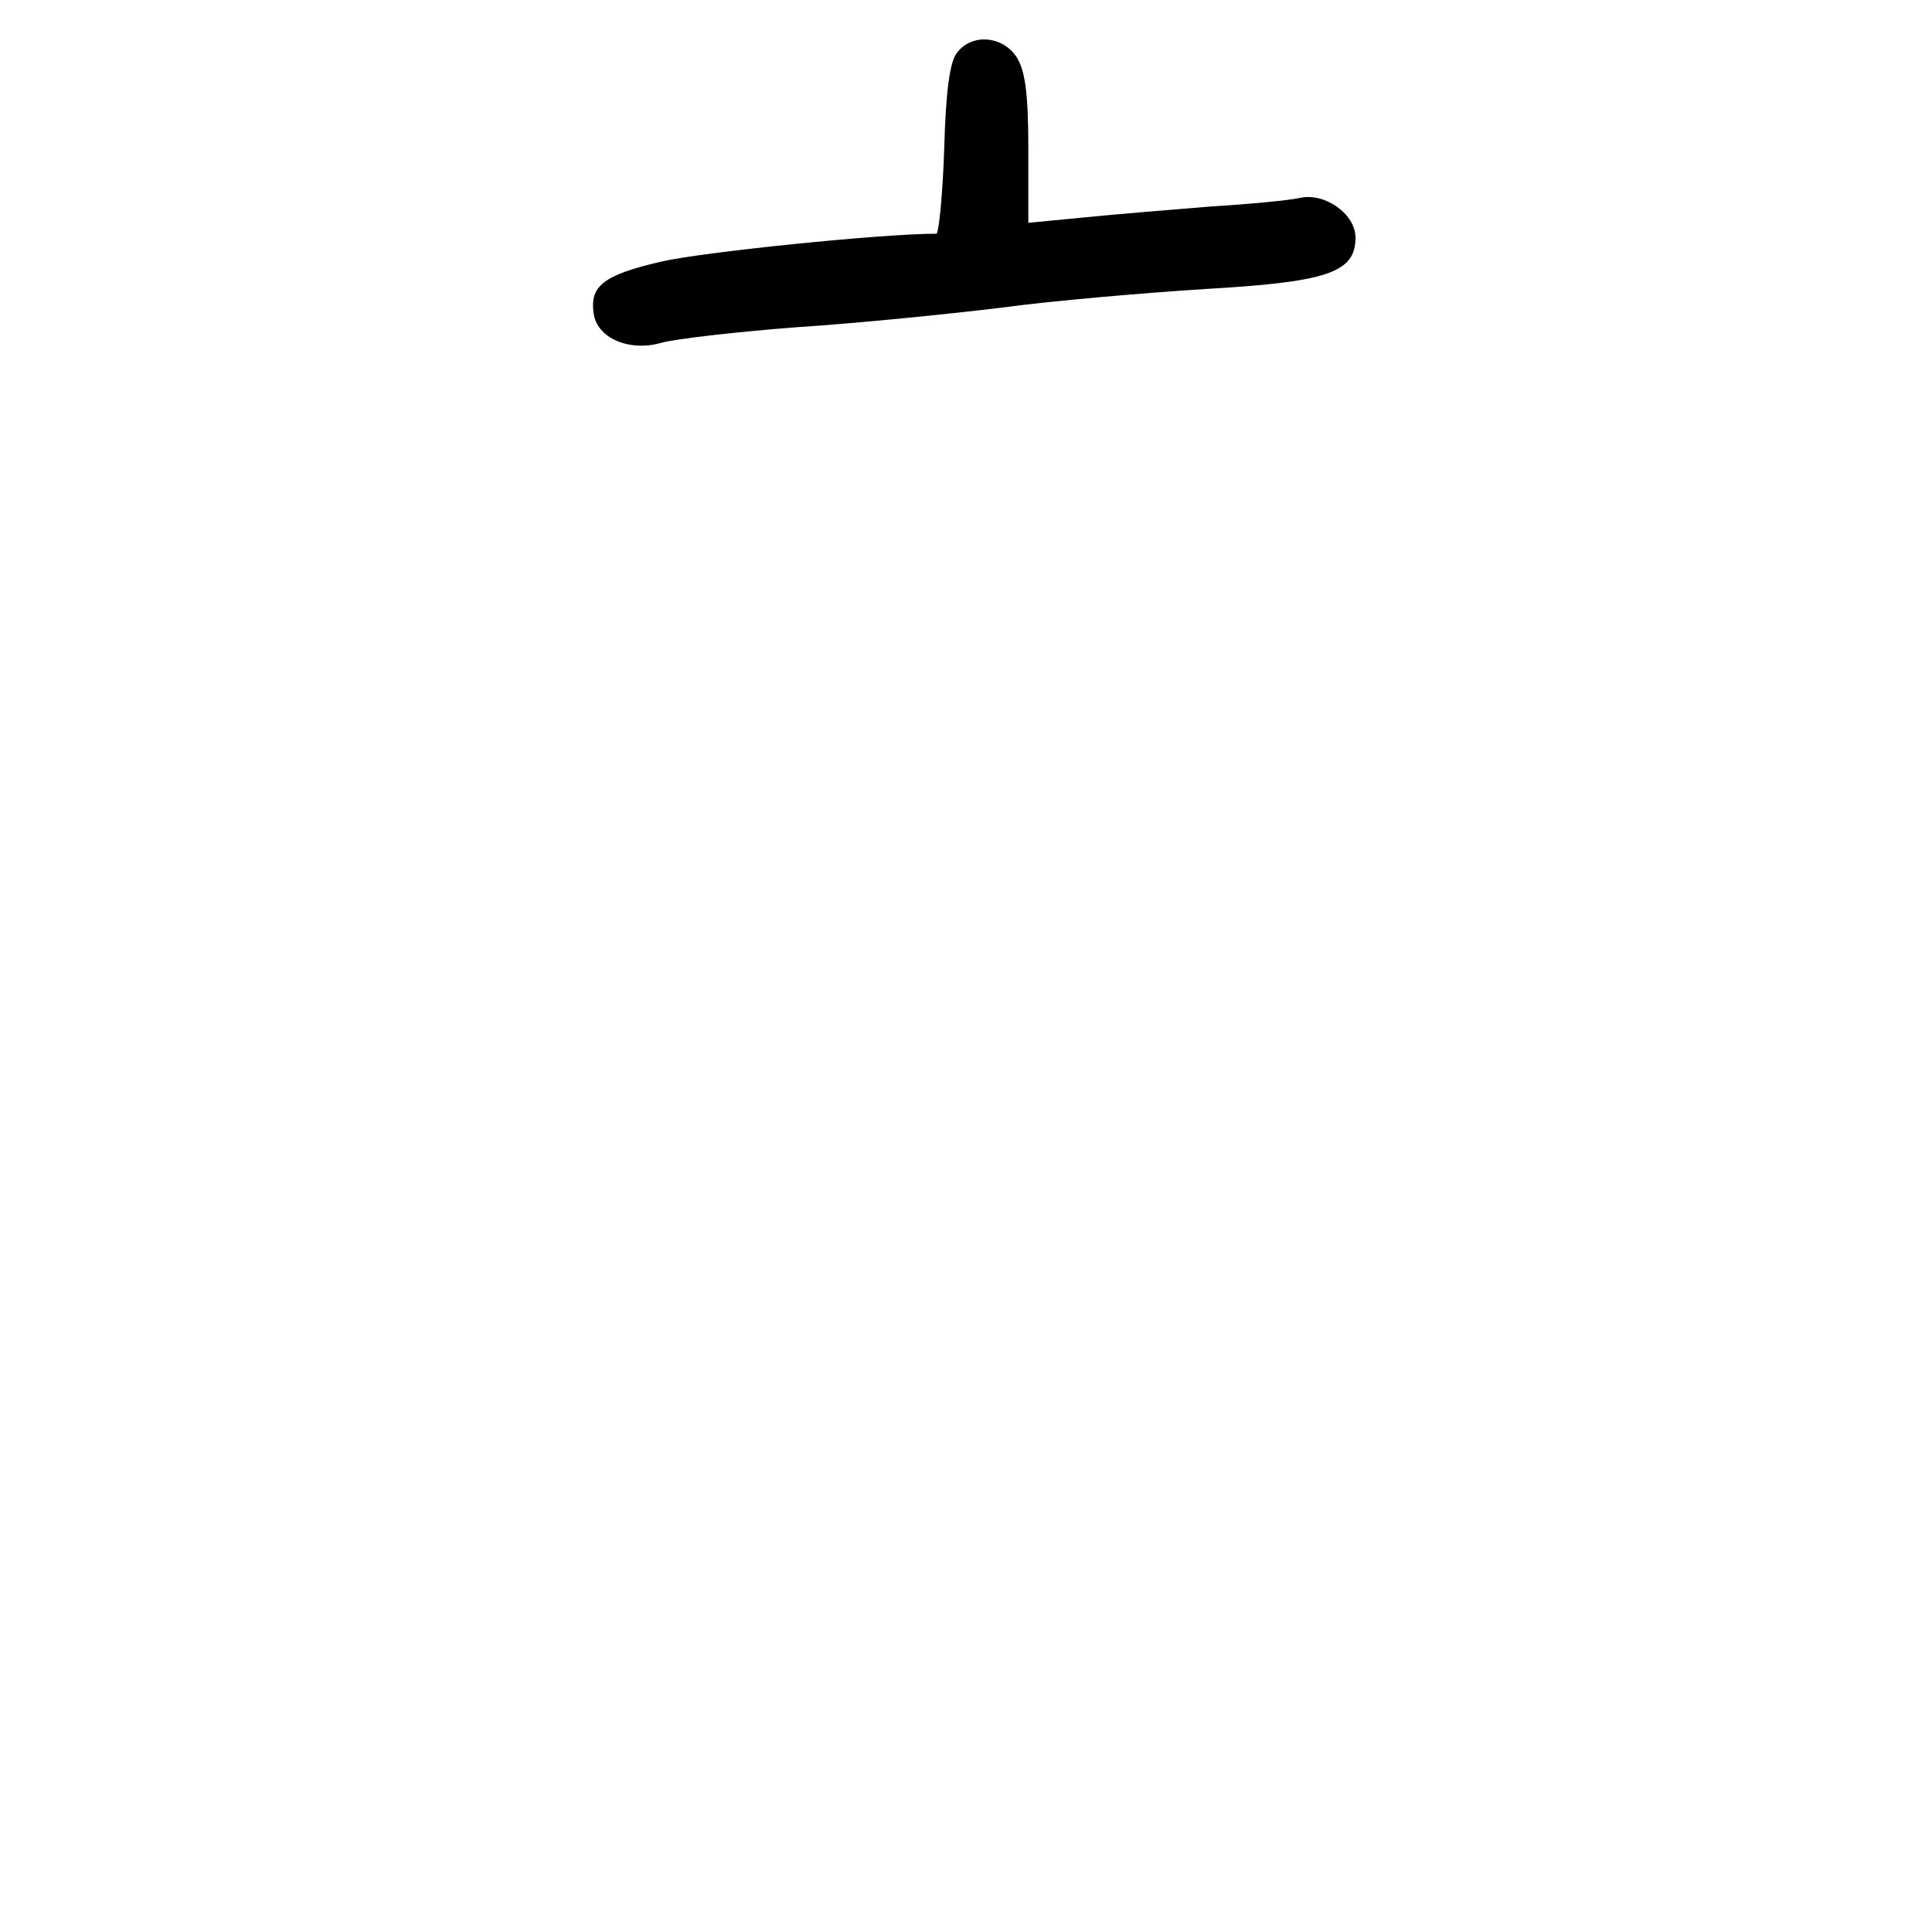 <?xml version="1.0" standalone="no"?>
<!DOCTYPE svg PUBLIC "-//W3C//DTD SVG 20010904//EN"
 "http://www.w3.org/TR/2001/REC-SVG-20010904/DTD/svg10.dtd">
<svg version="1.0" xmlns="http://www.w3.org/2000/svg"
 width="248pt" height="248pt" viewBox="0 0 248 248"
 preserveAspectRatio="xMidYMid meet">
<g transform="translate(0,248) scale(0.1,-0.1)"
fill="#000000" stroke="none">
<path d="M1229 2413 c-10 -11 -15 -52 -17 -125 -2 -59 -7 -108 -10 -108 -71 0
-304 -24 -354 -36 -73 -17 -91 -31 -86 -66 4 -32 46 -50 87 -38 18 5 96 14
174 20 78 5 196 17 262 25 66 9 184 19 262 24 157 9 193 21 193 66 0 30 -39
58 -71 51 -13 -3 -64 -8 -114 -11 -49 -4 -123 -10 -162 -14 l-73 -7 0 96 c0
70 -4 101 -16 118 -18 26 -56 29 -75 5z"/>
</g>
</svg>
